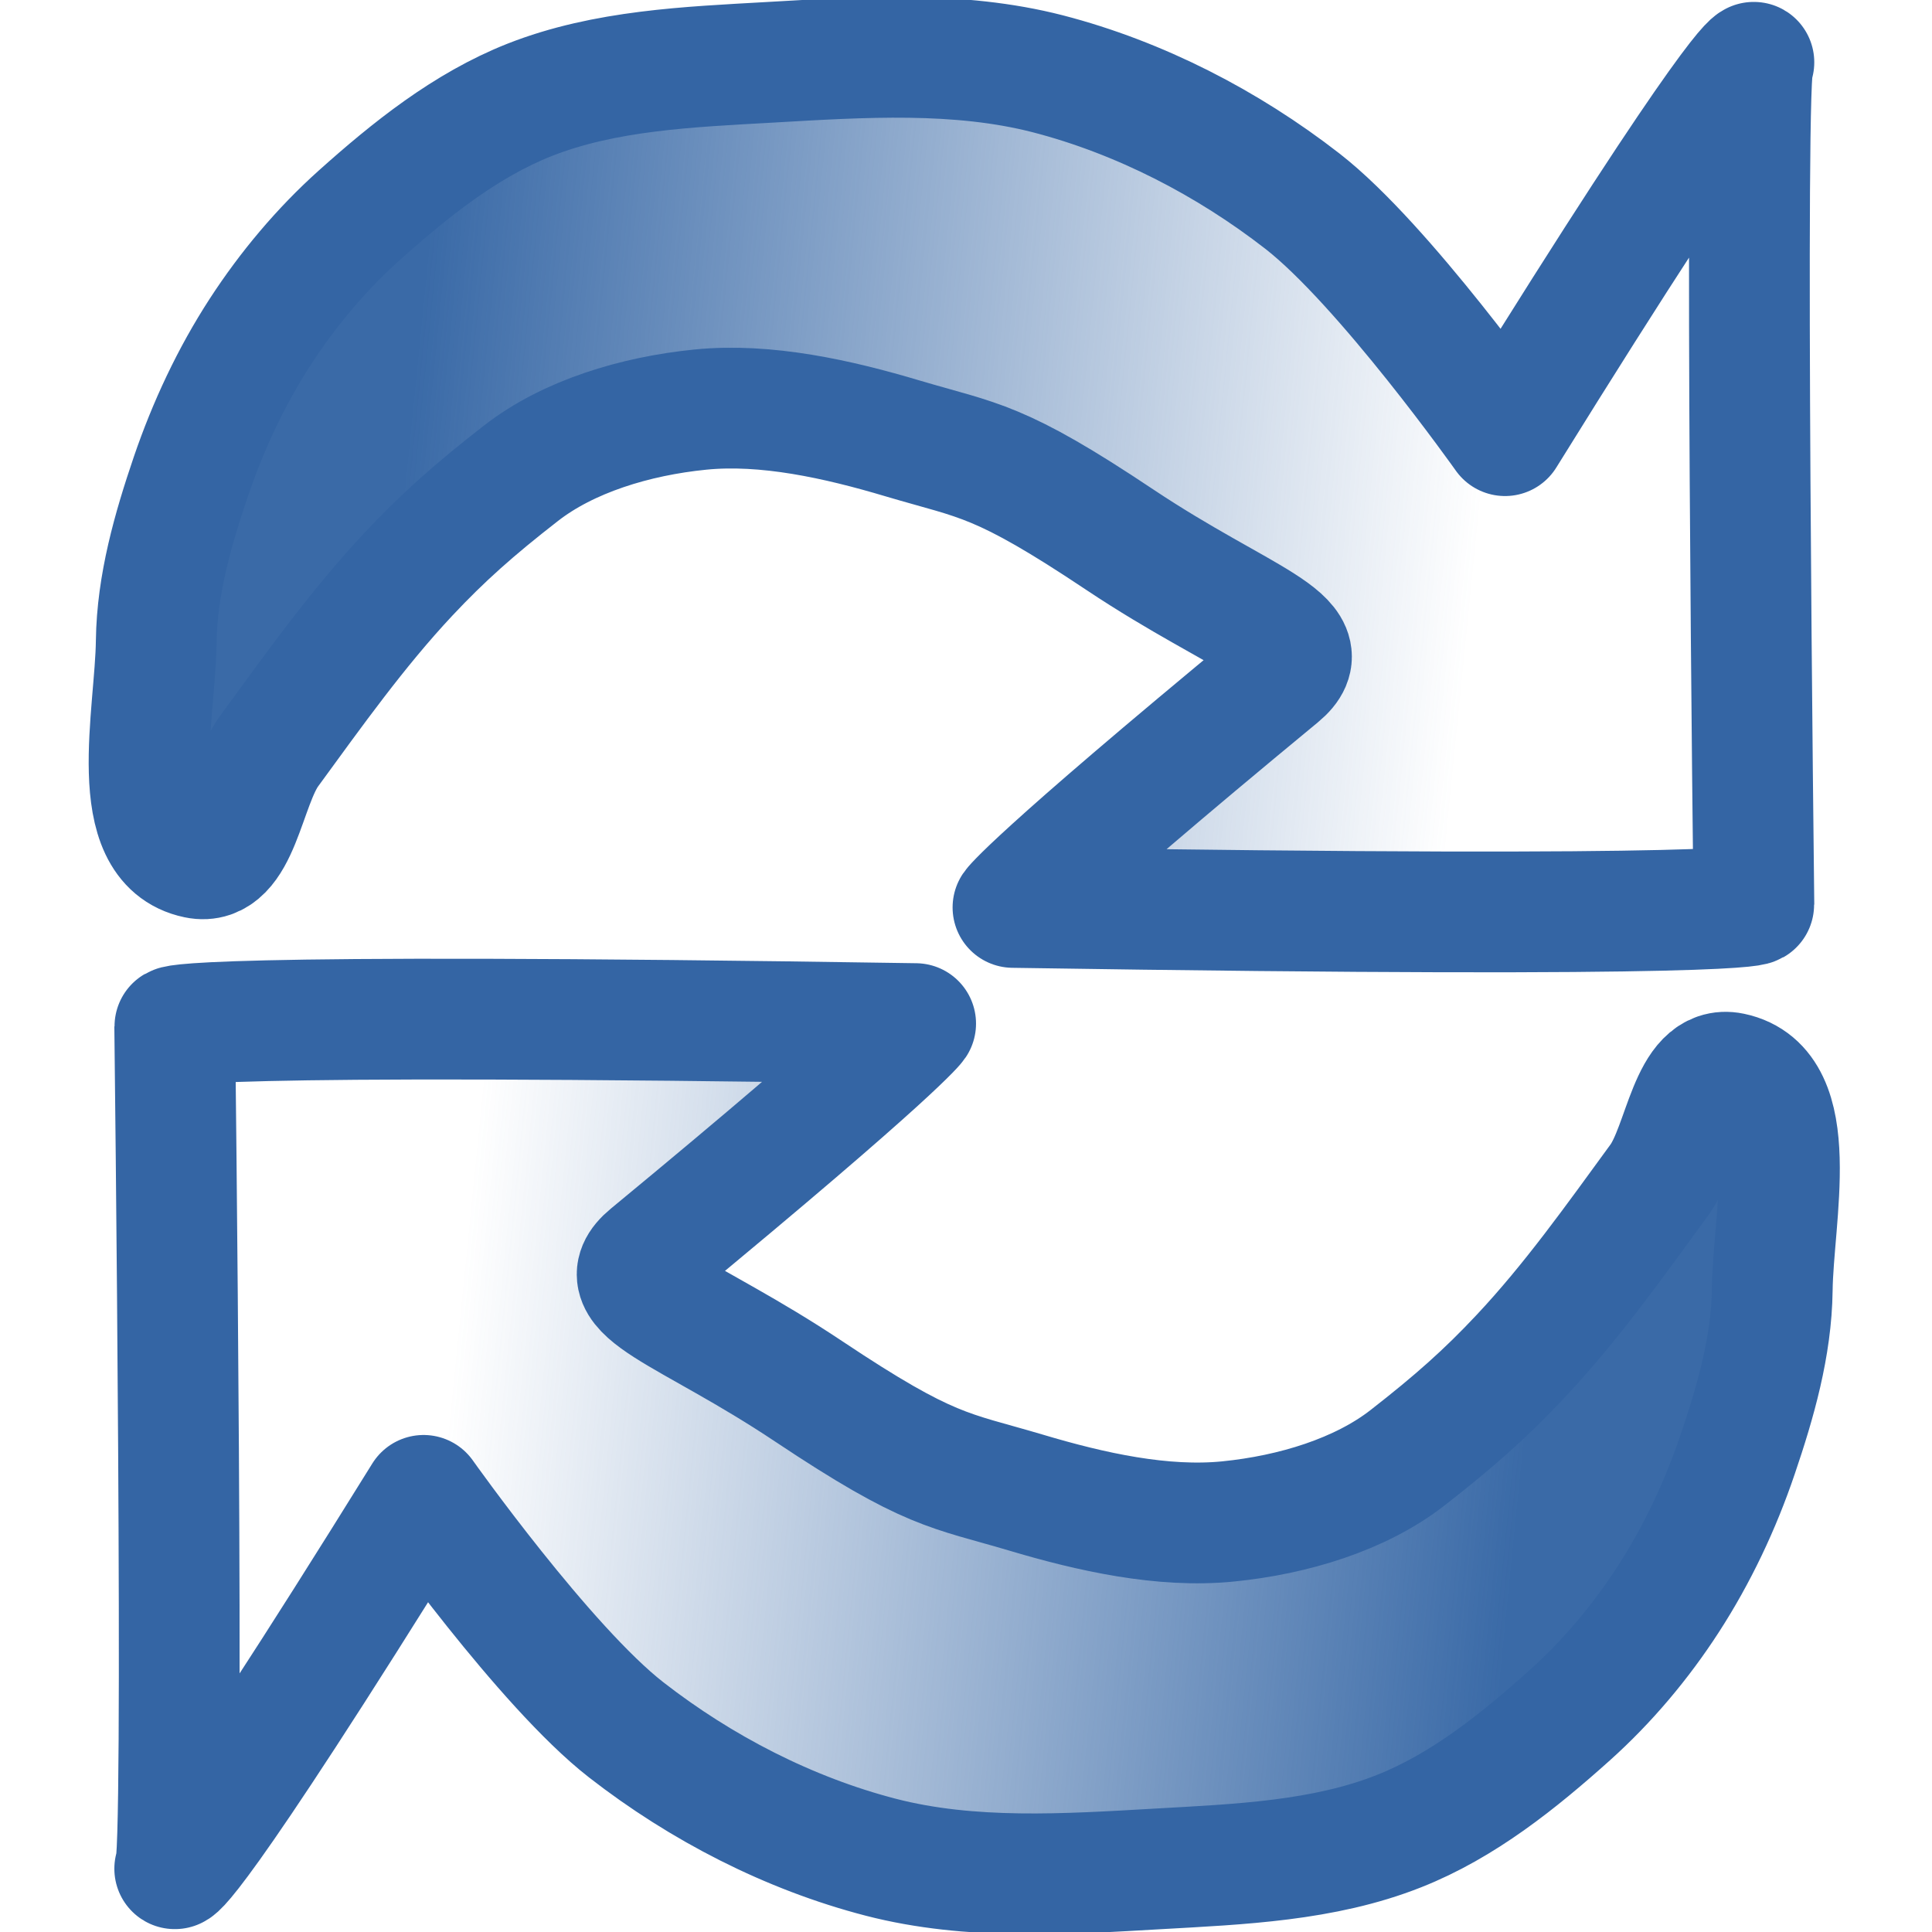<?xml version="1.0" encoding="UTF-8" standalone="no"?>
<!-- Created with Inkscape (http://www.inkscape.org/) -->

<svg
   xmlns:dc="http://purl.org/dc/elements/1.1/"
   xmlns:cc="http://creativecommons.org/ns#"
   xmlns:rdf="http://www.w3.org/1999/02/22-rdf-syntax-ns#"
   xmlns:svg="http://www.w3.org/2000/svg"
   xmlns="http://www.w3.org/2000/svg"
   xmlns:xlink="http://www.w3.org/1999/xlink"
   xmlns:sodipodi="http://sodipodi.sourceforge.net/DTD/sodipodi-0.dtd"
   xmlns:inkscape="http://www.inkscape.org/namespaces/inkscape"
   id="svg2985"
   version="1.1"
   inkscape:version="0.48.2 r9819"
   width="16"
   height="16"
   sodipodi:docname="refresh_view.svg">
  <defs
     id="defs2989">
    <linearGradient
       inkscape:collect="always"
       id="linearGradient3765">
      <stop
         style="stop-color:#3a6aa7;stop-opacity:1;"
         offset="0"
         id="stop3767" />
      <stop
         style="stop-color:#3a6aa7;stop-opacity:0;"
         offset="1"
         id="stop3769" />
    </linearGradient>
    <linearGradient
       inkscape:collect="always"
       xlink:href="#linearGradient3765"
       id="linearGradient3771"
       x1="3.38"
       y1="3.68"
       x2="12.225"
       y2="4.566"
       gradientUnits="userSpaceOnUse" />
    <linearGradient
       inkscape:collect="always"
       xlink:href="#linearGradient3765-7"
       id="linearGradient3771-1"
       x1="3.38"
       y1="3.68"
       x2="15.484"
       y2="5.286"
       gradientUnits="userSpaceOnUse" />
    <linearGradient
       inkscape:collect="always"
       id="linearGradient3765-7">
      <stop
         style="stop-color:#3a6aa7;stop-opacity:1;"
         offset="0"
         id="stop3767-4" />
      <stop
         style="stop-color:#3a6aa7;stop-opacity:0;"
         offset="1"
         id="stop3769-0" />
    </linearGradient>
    <linearGradient
       gradientTransform="matrix(-1,0,0,-1,16.004,16.034)"
       y2="5.286"
       x2="15.484"
       y1="3.68"
       x1="3.38"
       gradientUnits="userSpaceOnUse"
       id="linearGradient3788"
       xlink:href="#linearGradient3765-7"
       inkscape:collect="always" />
    <linearGradient
       inkscape:collect="always"
       xlink:href="#linearGradient3765-8"
       id="linearGradient3771-4"
       x1="3.38"
       y1="3.68"
       x2="15.484"
       y2="5.286"
       gradientUnits="userSpaceOnUse" />
    <linearGradient
       inkscape:collect="always"
       id="linearGradient3765-8">
      <stop
         style="stop-color:#3a6aa7;stop-opacity:1;"
         offset="0"
         id="stop3767-8" />
      <stop
         style="stop-color:#3a6aa7;stop-opacity:0;"
         offset="1"
         id="stop3769-2" />
    </linearGradient>
    <linearGradient
       gradientTransform="matrix(-1,0,0,-1,16.006,16.058)"
       y2="5.286"
       x2="15.484"
       y1="3.68"
       x1="3.38"
       gradientUnits="userSpaceOnUse"
       id="linearGradient3822"
       xlink:href="#linearGradient3765-8"
       inkscape:collect="always" />
    <linearGradient
       inkscape:collect="always"
       xlink:href="#linearGradient3765-4"
       id="linearGradient3771-17"
       x1="3.38"
       y1="3.68"
       x2="12.225"
       y2="4.566"
       gradientUnits="userSpaceOnUse" />
    <linearGradient
       inkscape:collect="always"
       id="linearGradient3765-4">
      <stop
         style="stop-color:#3a6aa7;stop-opacity:1;"
         offset="0"
         id="stop3767-0" />
      <stop
         style="stop-color:#3a6aa7;stop-opacity:0;"
         offset="1"
         id="stop3769-9" />
    </linearGradient>
    <linearGradient
       gradientTransform="matrix(-1,0,0,-1,15.972,15.992)"
       y2="4.566"
       x2="12.225"
       y1="3.68"
       x1="3.38"
       gradientUnits="userSpaceOnUse"
       id="linearGradient3012"
       xlink:href="#linearGradient3765-4"
       inkscape:collect="always" />
  </defs>
  <sodipodi:namedview
     pagecolor="#ffffff"
     bordercolor="#666666"
     borderopacity="1"
     objecttolerance="10"
     gridtolerance="10"
     guidetolerance="10"
     inkscape:pageopacity="0"
     inkscape:pageshadow="2"
     inkscape:window-width="1680"
     inkscape:window-height="988"
     id="namedview2987"
     showgrid="false"
     inkscape:zoom="20.85965"
     inkscape:cx="3.2020855"
     inkscape:cy="8"
     inkscape:window-x="1358"
     inkscape:window-y="-8"
     inkscape:window-maximized="1"
     inkscape:current-layer="svg2985" />
  <g
     id="g3031">
    <path
       sodipodi:nodetypes="ccssaaaaaaaasssszassc"
       inkscape:connector-curvature="0"
       id="path2995"
       d="m 8.389,7.515 c 6.136,0.096 6.136,-0.024 6.136,-0.024 0,0 -0.084,-7.031 -10e-7,-6.975 0,0 -0.104,-0.062 -2.061,3.092 0,0 -1.003,-1.417 -1.678,-1.942 C 10.166,1.184 9.438,0.808 8.677,0.611 7.934,0.42 7.142,0.472 6.376,0.516 5.706,0.554 5.011,0.581 4.386,0.827 3.857,1.036 3.396,1.406 2.972,1.786 2.66,2.066 2.386,2.393 2.157,2.745 1.916,3.116 1.725,3.524 1.582,3.943 1.432,4.384 1.3,4.844 1.294,5.31 1.287,5.919 1.033,6.983 1.63,7.107 1.979,7.18 2.019,6.509 2.229,6.22 2.595,5.719 2.956,5.211 3.38,4.758 3.666,4.453 3.925,4.222 4.315,3.919 4.704,3.616 5.258,3.446 5.801,3.392 6.343,3.338 6.937,3.47 7.479,3.632 8.112,3.82 8.27,3.799 9.276,4.471 10.283,5.142 10.961,5.295 10.595,5.597 8.533,7.299 8.389,7.515 8.389,7.515 z"
       style="fill:url(#linearGradient3771);fill-opacity:1;stroke:#3465a4;stroke-width:1;stroke-linecap:butt;stroke-linejoin:round;stroke-miterlimit:4;stroke-opacity:1;stroke-dasharray:none" />
    <path
       sodipodi:nodetypes="ccssaaaaaaaasssszassc"
       inkscape:connector-curvature="0"
       id="path2995-48"
       d="m 7.583,8.477 c -6.136,-0.096 -6.136,0.024 -6.136,0.024 0,0 0.084,7.031 1e-6,6.975 0,0 0.104,0.062 2.061,-3.092 0,0 1.003,1.417 1.678,1.942 0.621,0.483 1.348,0.858 2.109,1.055 0.743,0.192 1.535,0.14 2.301,0.096 0.67,-0.038 1.365,-0.065 1.989,-0.312 0.53,-0.209 0.99,-0.579 1.414,-0.959 0.312,-0.28 0.587,-0.607 0.815,-0.959 0.241,-0.372 0.433,-0.779 0.575,-1.198 0.15,-0.441 0.282,-0.901 0.288,-1.366 0.007,-0.61 0.261,-1.674 -0.336,-1.798 -0.349,-0.073 -0.389,0.599 -0.599,0.887 -0.366,0.501 -0.726,1.01 -1.151,1.462 -0.286,0.305 -0.546,0.536 -0.935,0.839 -0.389,0.303 -0.944,0.473 -1.486,0.527 C 9.629,12.654 9.035,12.522 8.493,12.36 7.86,12.172 7.702,12.193 6.696,11.522 5.689,10.85 5.011,10.697 5.377,10.395 7.439,8.693 7.583,8.477 7.583,8.477 z"
       style="fill:url(#linearGradient3012);fill-opacity:1;stroke:#3465a4;stroke-width:1;stroke-linecap:butt;stroke-linejoin:round;stroke-miterlimit:4;stroke-opacity:1;stroke-dasharray:none" />
  </g>
</svg>
